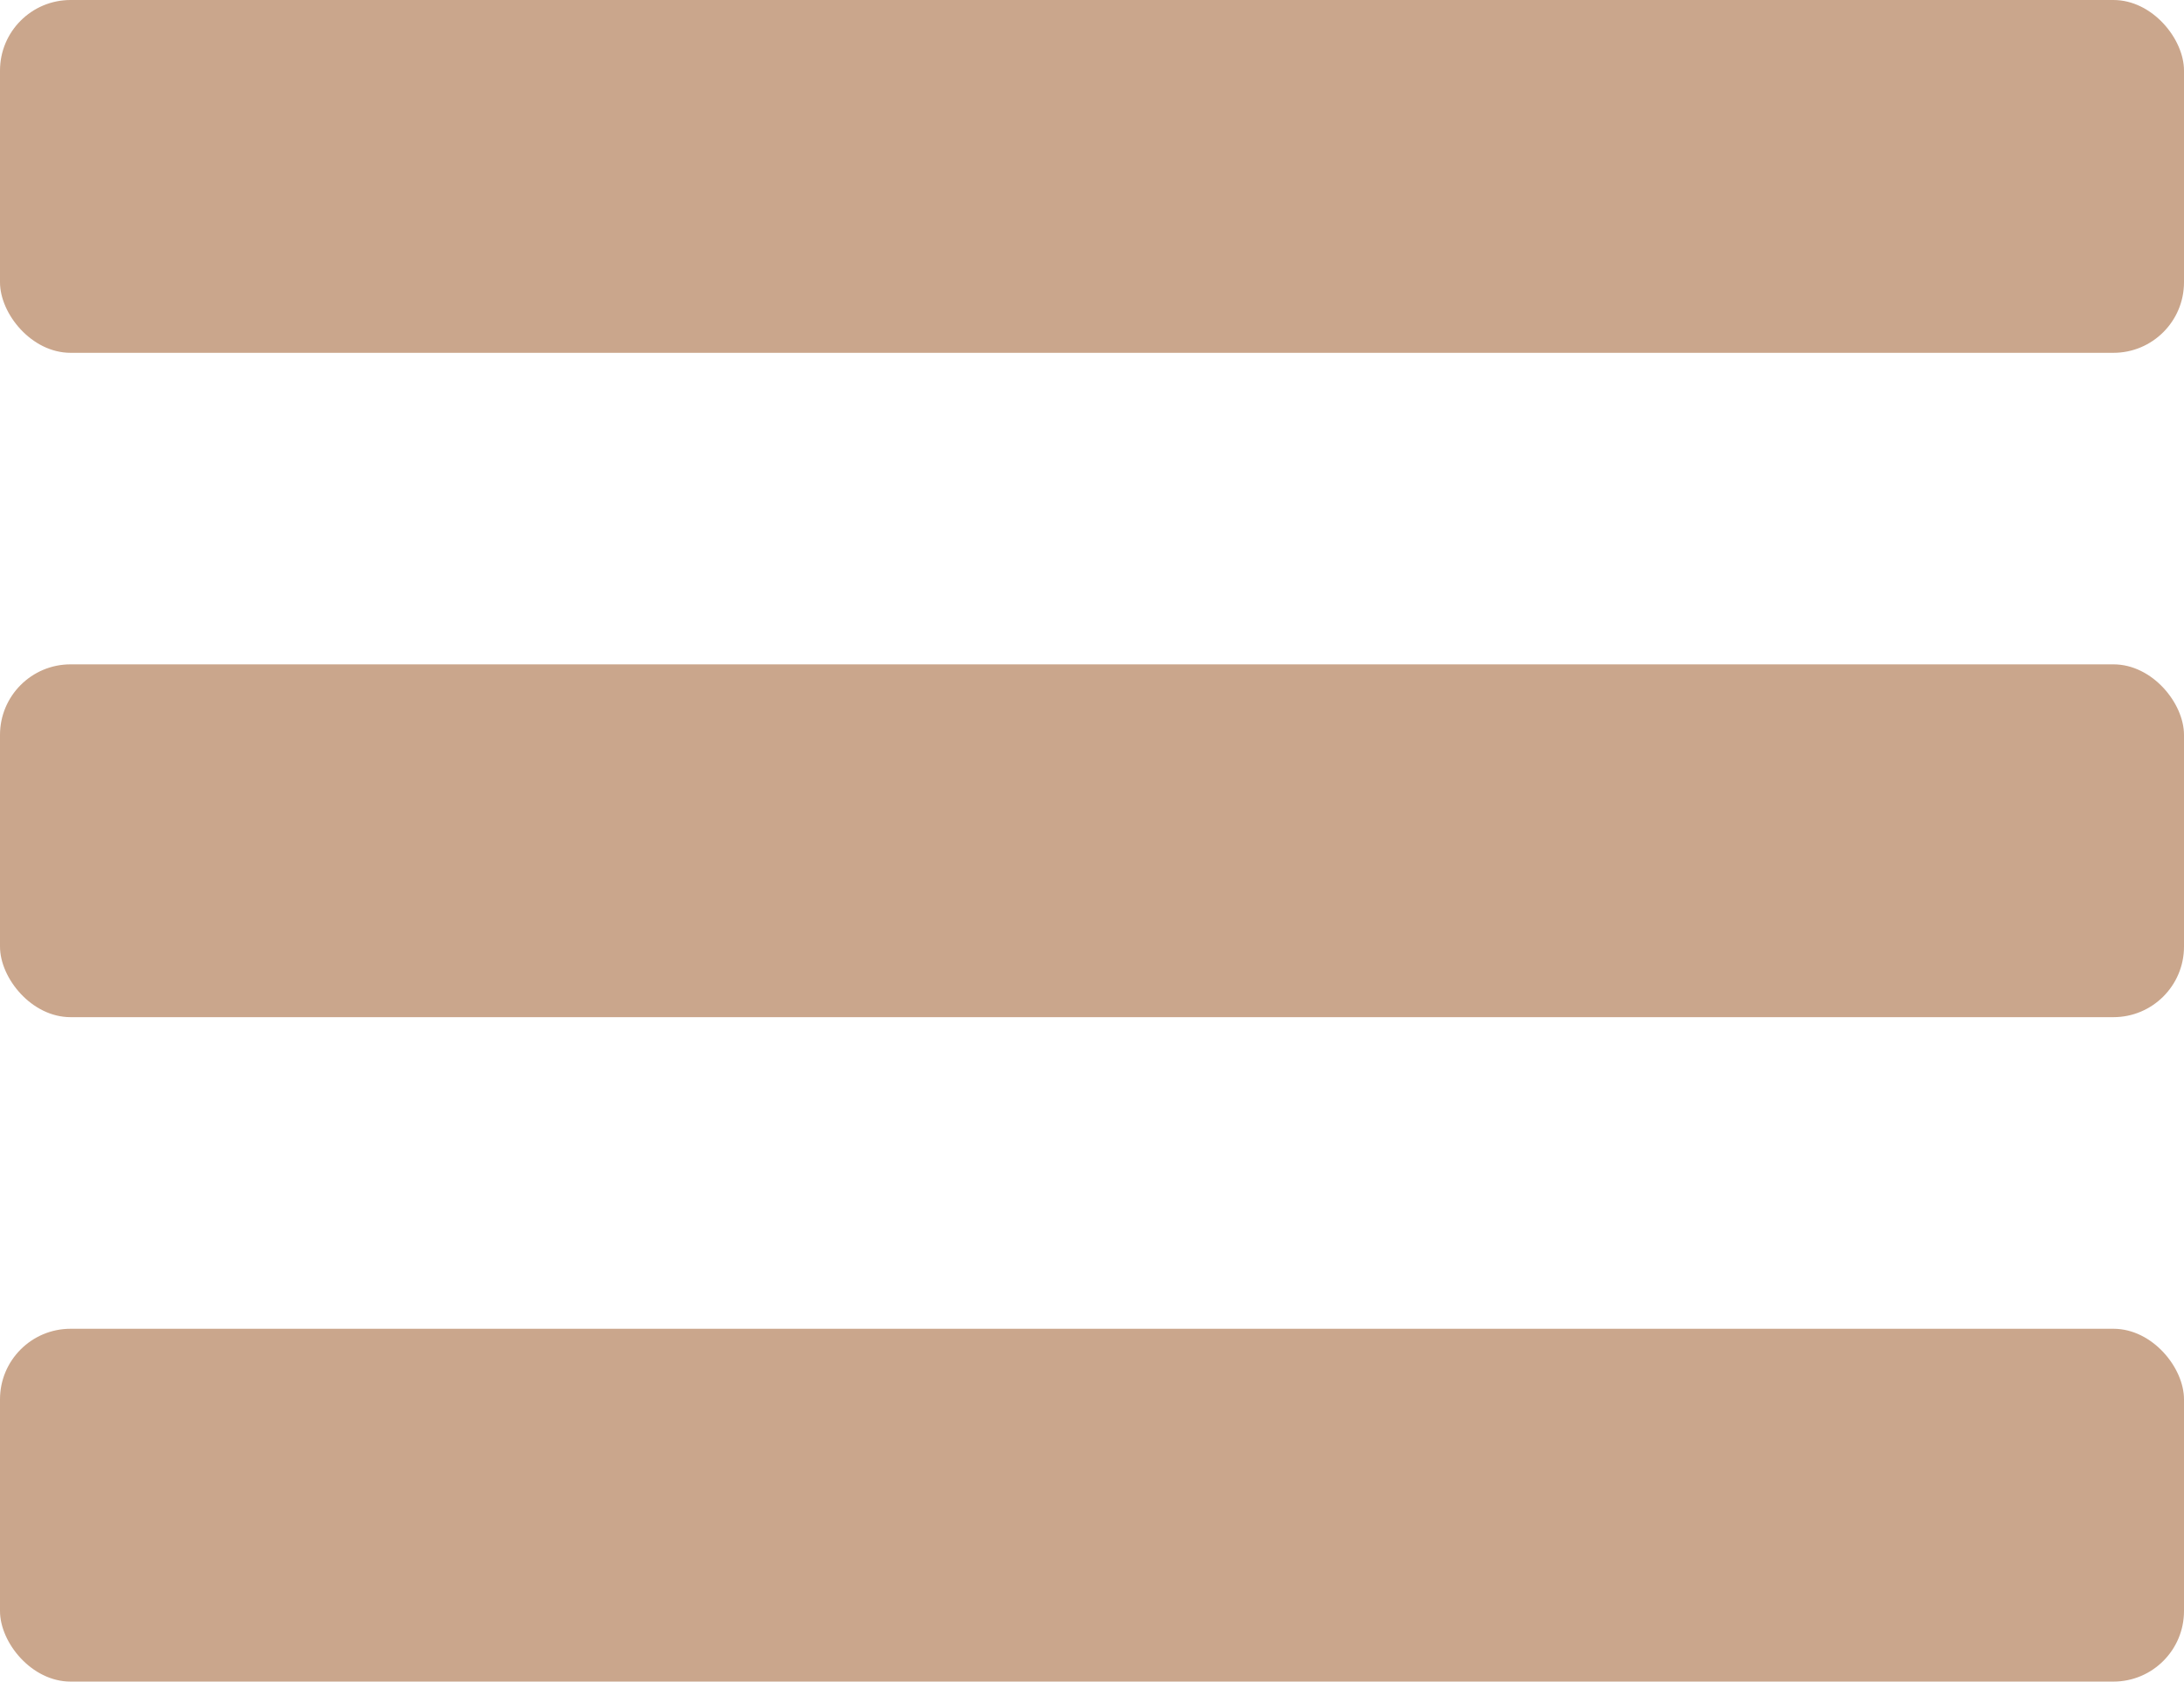 <svg xmlns="http://www.w3.org/2000/svg" width="30.957" height="23.831" viewBox="0 0 30.957 23.831">
  <g id="Grupo_16" data-name="Grupo 16" transform="translate(-308 -43)">
    <rect id="Retângulo_2" data-name="Retângulo 2" width="30.957" height="5" rx="1" transform="translate(308 43)" fill="#caa68c"/>
    <rect id="Retângulo_3" data-name="Retângulo 3" width="30.957" height="5" rx="1" transform="translate(308 52.415)" fill="#caa68c"/>
    <rect id="Retângulo_4" data-name="Retângulo 4" width="30.957" height="5" rx="1" transform="translate(308 61.831)" fill="#caa68c"/>
  </g>
</svg>
